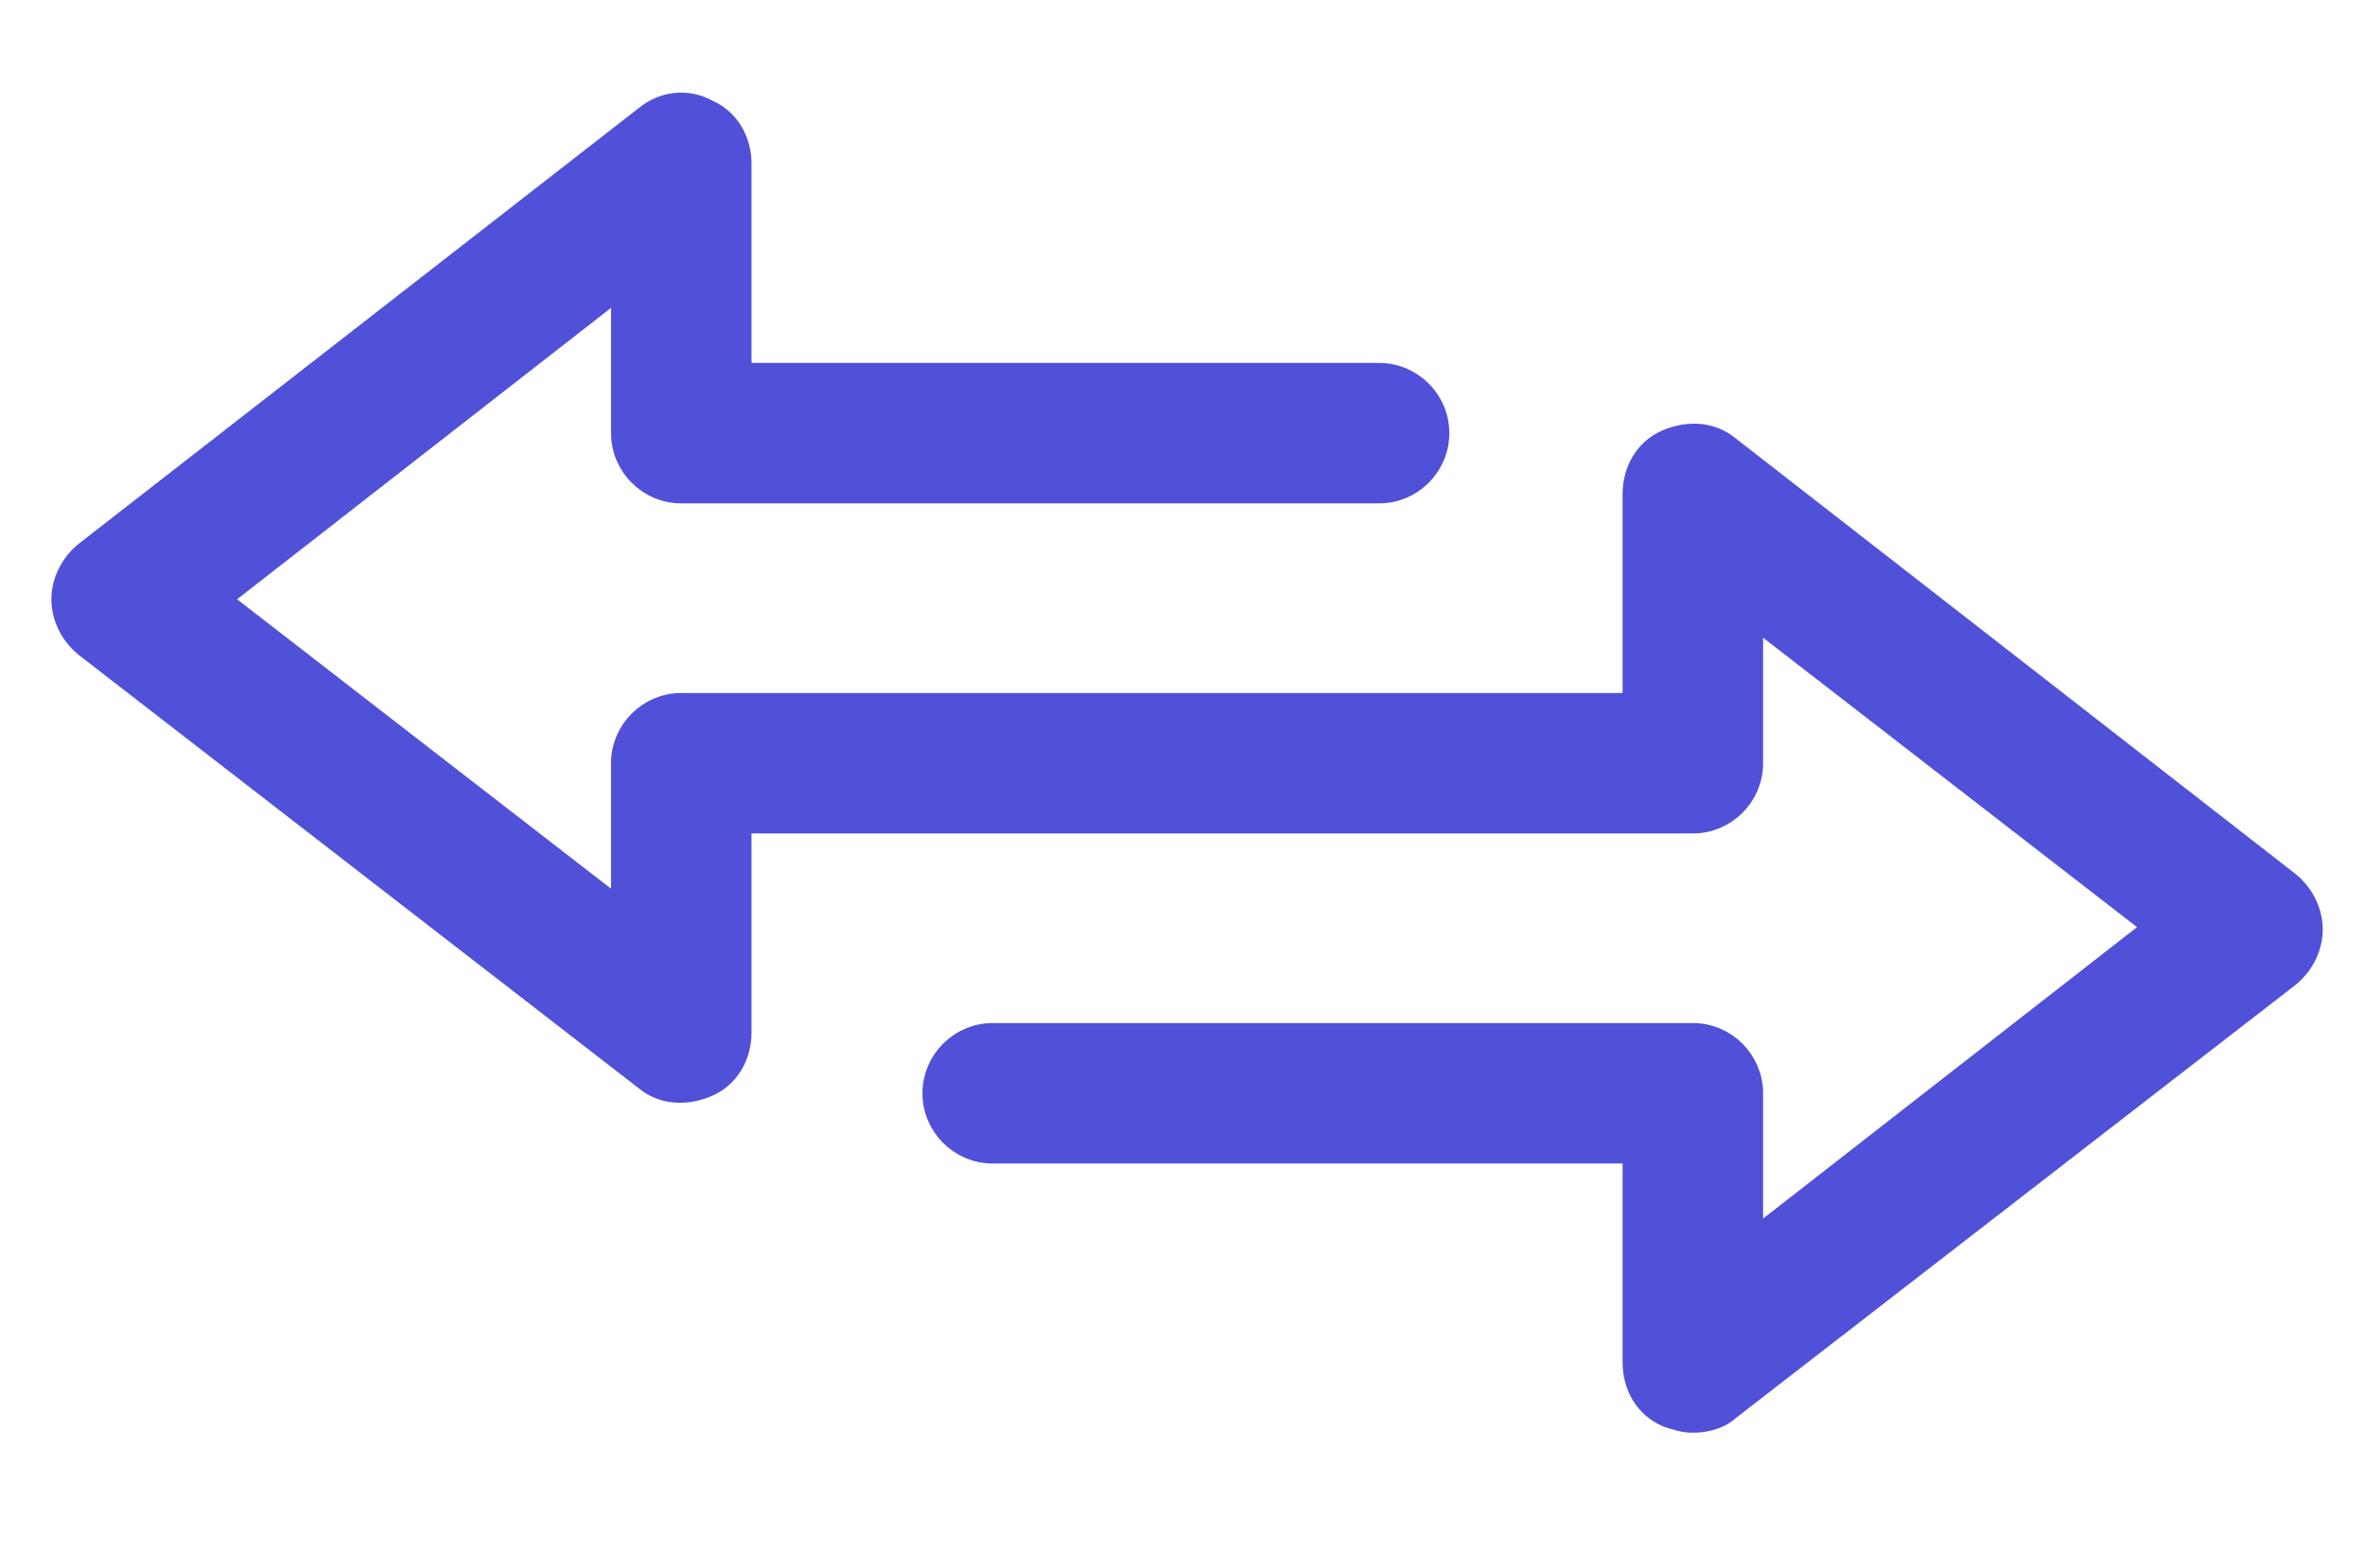 <svg width="101" height="67" viewBox="0 0 101 67" fill="none" xmlns="http://www.w3.org/2000/svg">
<g clip-path="url(#clip0_467_24630)">
<path d="M71.198 60.463L71.218 60.472L71.237 60.478L71.266 60.488C71.546 60.581 71.913 60.704 72.295 60.704C72.733 60.704 73.383 60.602 73.824 60.182L97.701 41.699L97.701 41.699L97.708 41.694C98.317 41.207 98.695 40.467 98.695 39.704C98.695 38.941 98.317 38.201 97.708 37.713L97.702 37.709L73.809 19.114C73.022 18.464 72.011 18.496 71.198 18.844C70.284 19.236 69.795 20.139 69.795 21.104V30.104H29.095C27.719 30.104 26.595 31.228 26.595 32.604V38.984L9.31 25.602L26.595 12.128V18.504C26.595 19.88 27.719 21.004 29.095 21.004H58.895C60.272 21.004 61.395 19.88 61.395 18.504C61.395 17.128 60.272 16.004 58.895 16.004H31.595V7.004C31.595 6.048 31.116 5.153 30.219 4.756C29.335 4.264 28.325 4.399 27.582 5.014L3.688 23.609L3.688 23.609L3.683 23.613C3.074 24.101 2.695 24.841 2.695 25.604C2.695 26.367 3.074 27.107 3.683 27.594L3.683 27.594L3.689 27.599L27.583 46.094C28.369 46.744 29.38 46.712 30.192 46.363C31.106 45.972 31.595 45.069 31.595 44.104V35.104H72.295C73.671 35.104 74.795 33.98 74.795 32.604V26.223L92.08 39.605L74.795 53.08V46.704C74.795 45.328 73.671 44.204 72.295 44.204H42.395C41.019 44.204 39.895 45.328 39.895 46.704C39.895 48.08 41.019 49.204 42.395 49.204H69.795V58.204C69.795 59.169 70.284 60.072 71.198 60.463Z" fill="#5050D8" stroke="#5050D8"/>
</g>
<defs>
<clipPath id="clip0_467_24630">
<rect width="100" height="66" fill="white" transform="translate(0.695 0.604)"/>
</clipPath>
</defs>
</svg>
